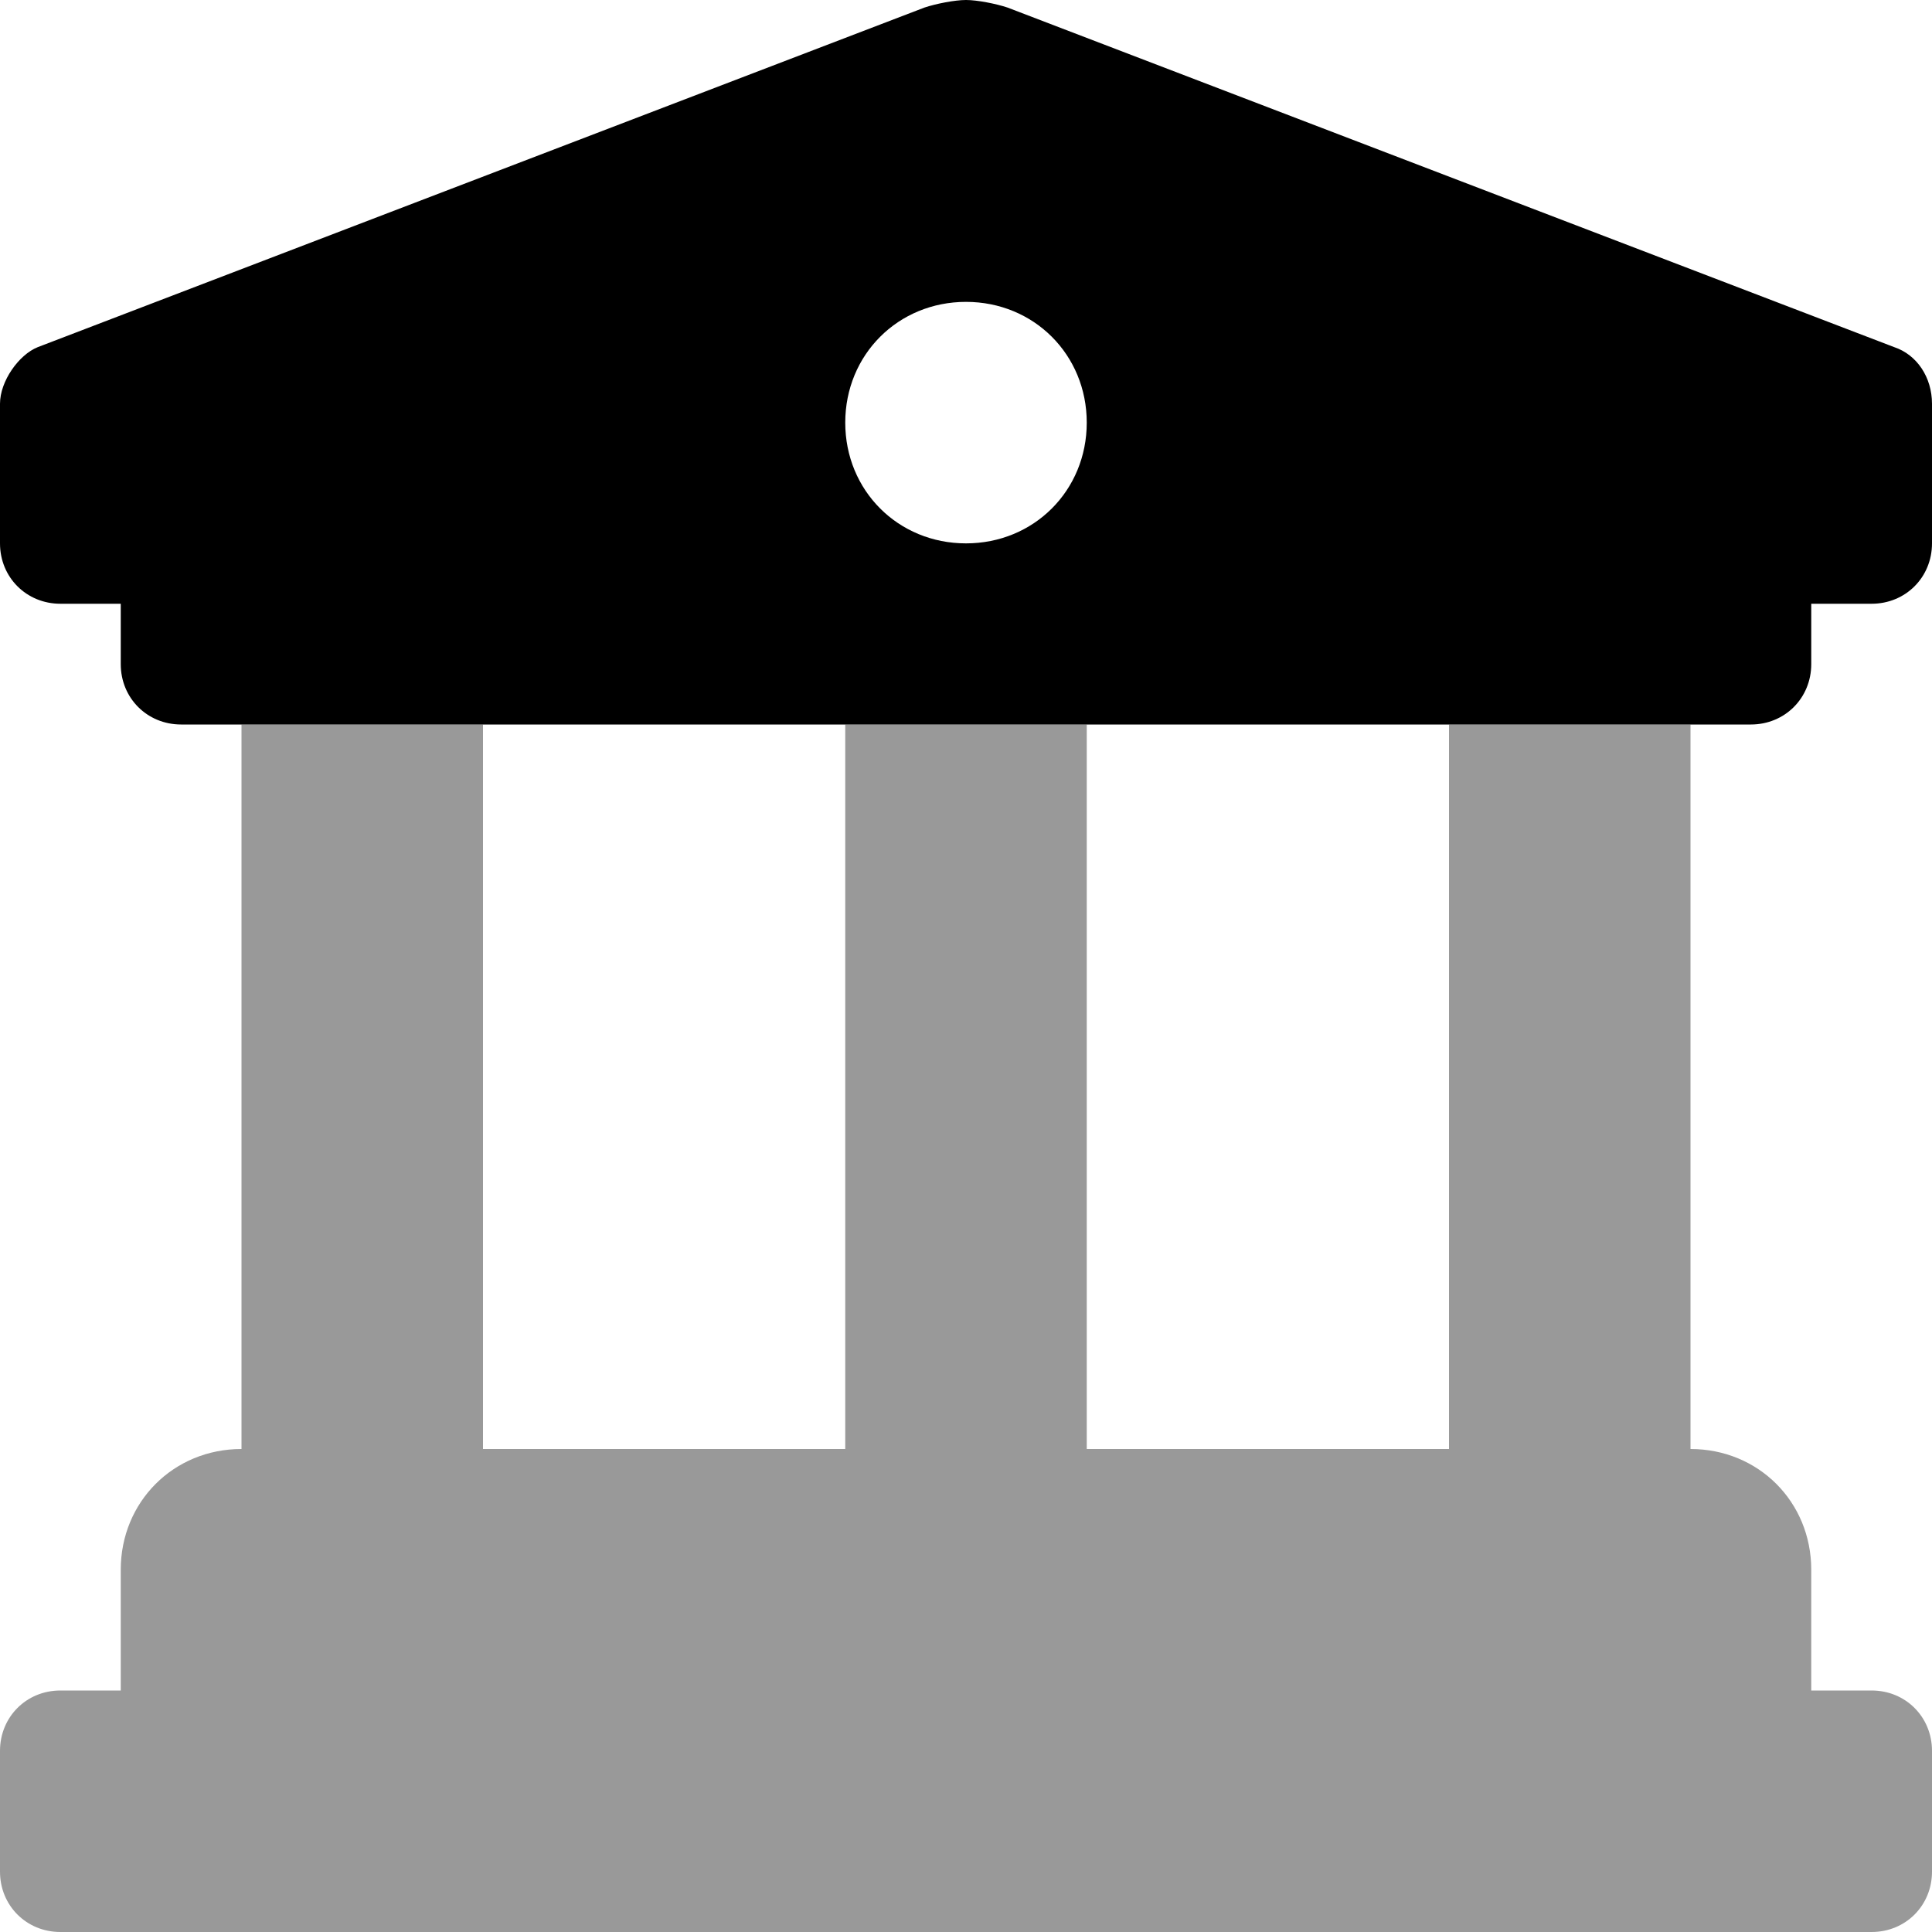 <svg xmlns="http://www.w3.org/2000/svg" viewBox="0 0 512 512"><!-- Font Awesome Pro 6.0.0-alpha1 by @fontawesome - https://fontawesome.com License - https://fontawesome.com/license (Commercial License) --><defs><style>.fa-secondary{opacity:.4}</style></defs><path d="M496 448H480V416C480 398 466 384 448 384V192H384V384H288V192H224V384H128V192H64V384C46 384 32 398 32 416V448H16C7 448 0 455 0 464V496C0 505 7 512 16 512H496C505 512 512 505 512 496V464C512 455 505 448 496 448Z" class="fa-secondary"/><path d="M502 92L267 2C264 1 259 0 256 0C253 0 248 1 245 2L10 92C5 94 0 101 0 107V144C0 153 7 160 16 160H32V176C32 185 39 192 48 192H464C473 192 480 185 480 176V160H496C505 160 512 153 512 144V107C512 100 508 94 502 92ZM256 144C238 144 224 130 224 112C224 94 238 80 256 80S288 94 288 112C288 130 274 144 256 144Z" class="fa-primary"/></svg>